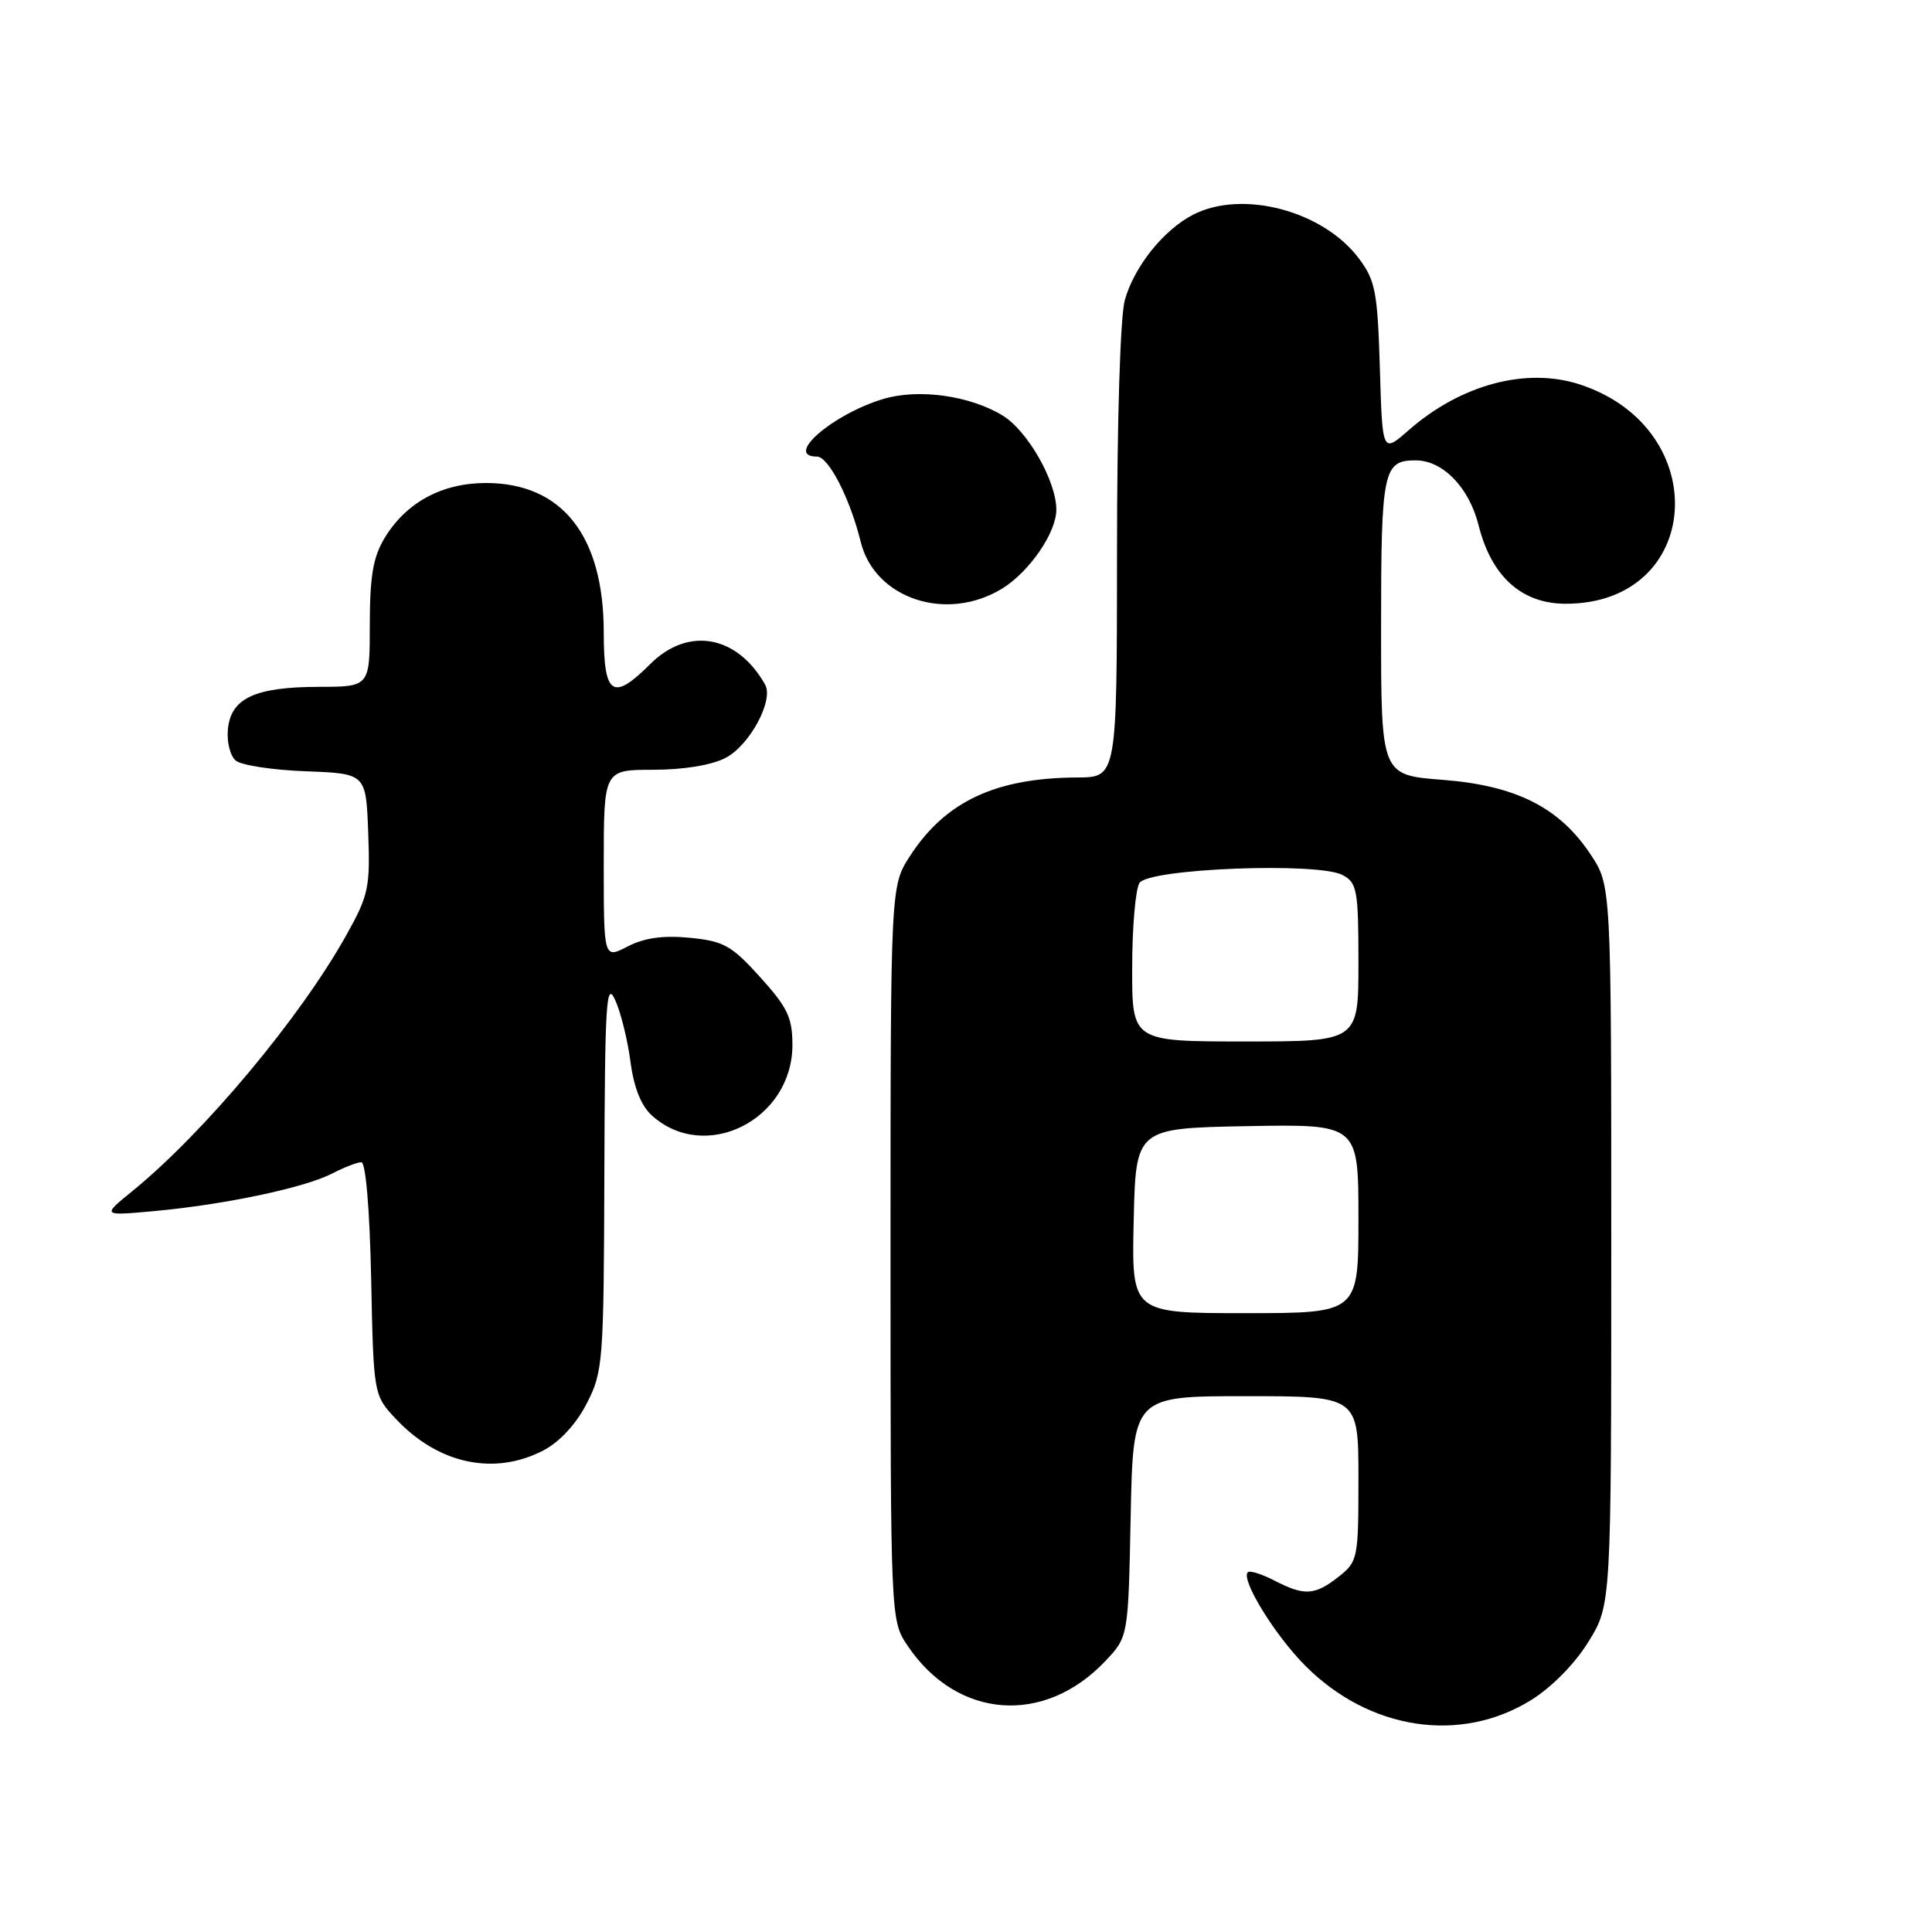 <?xml version="1.0" encoding="UTF-8" standalone="no"?>
<!DOCTYPE svg PUBLIC "-//W3C//DTD SVG 1.1//EN" "http://www.w3.org/Graphics/SVG/1.1/DTD/svg11.dtd" >
<svg xmlns="http://www.w3.org/2000/svg" xmlns:xlink="http://www.w3.org/1999/xlink" version="1.1" viewBox="0 0 256 256">
 <g >
 <path fill="currentColor"
d=" M 202.86 225.28 C 205.59 223.59 208.67 220.47 210.47 217.55 C 213.50 212.66 213.50 212.66 213.50 165.01 C 213.50 117.35 213.50 117.35 210.77 113.23 C 206.64 106.99 200.87 104.08 191.13 103.33 C 183.00 102.70 183.00 102.70 183.00 83.05 C 183.00 62.37 183.28 61.00 187.57 61.00 C 191.18 61.00 194.66 64.58 195.92 69.60 C 197.63 76.40 201.63 80.00 207.47 80.00 C 225.64 80.00 227.17 56.83 209.39 50.96 C 202.27 48.61 193.55 50.94 186.60 57.05 C 183.17 60.05 183.17 60.05 182.84 48.78 C 182.53 38.67 182.25 37.16 180.06 34.25 C 175.31 27.91 164.59 25.09 158.07 28.46 C 154.15 30.49 150.27 35.35 149.04 39.78 C 148.44 41.95 148.01 55.87 148.01 73.25 C 148.00 103.00 148.00 103.00 142.75 103.02 C 131.93 103.07 125.26 106.20 120.59 113.41 C 118.00 117.40 118.00 117.40 118.00 166.05 C 118.00 214.70 118.00 214.70 120.27 218.08 C 126.82 227.80 138.39 228.67 146.50 220.06 C 149.50 216.87 149.50 216.87 149.82 200.94 C 150.14 185.00 150.14 185.00 165.07 185.00 C 180.00 185.00 180.00 185.00 180.00 195.93 C 180.00 206.54 179.92 206.91 177.37 208.93 C 174.20 211.41 172.85 211.49 168.86 209.43 C 167.18 208.56 165.60 208.07 165.34 208.33 C 164.38 209.29 168.95 216.72 173.00 220.76 C 181.48 229.25 193.51 231.07 202.86 225.28 Z  M 72.02 192.18 C 74.18 191.04 76.35 188.69 77.75 185.96 C 79.91 181.76 80.00 180.49 80.08 155.54 C 80.15 132.81 80.33 129.88 81.51 132.50 C 82.26 134.15 83.17 137.83 83.54 140.68 C 83.98 144.07 84.95 146.52 86.36 147.79 C 93.42 154.20 105.00 148.40 105.00 138.46 C 105.00 134.84 104.35 133.48 100.72 129.47 C 96.93 125.27 95.89 124.70 91.39 124.26 C 87.86 123.92 85.37 124.27 83.17 125.41 C 80.00 127.05 80.00 127.05 80.00 114.53 C 80.00 102.00 80.00 102.00 86.55 102.00 C 90.54 102.00 94.28 101.39 96.13 100.43 C 99.32 98.79 102.56 92.79 101.38 90.71 C 97.68 84.15 91.17 82.99 86.15 88.00 C 81.19 92.96 80.00 92.15 80.00 83.82 C 80.00 70.99 74.49 64.00 64.38 64.00 C 58.56 64.01 53.85 66.56 50.99 71.24 C 49.44 73.80 49.01 76.28 49.00 82.75 C 49.00 91.00 49.00 91.00 42.25 91.01 C 33.78 91.03 30.60 92.51 30.20 96.61 C 30.03 98.30 30.50 100.17 31.25 100.79 C 31.99 101.40 36.17 102.04 40.55 102.20 C 48.50 102.50 48.50 102.50 48.79 110.34 C 49.06 117.56 48.84 118.63 45.93 123.84 C 39.80 134.84 27.04 150.10 17.50 157.86 C 13.50 161.11 13.50 161.11 20.50 160.47 C 29.75 159.62 40.37 157.38 43.99 155.51 C 45.59 154.68 47.34 154.00 47.88 154.00 C 48.46 154.00 48.99 160.25 49.18 169.44 C 49.50 184.87 49.50 184.87 52.50 188.06 C 58.11 194.01 65.52 195.57 72.02 192.18 Z  M 132.76 78.01 C 136.40 75.78 140.00 70.54 139.97 67.50 C 139.94 63.69 136.14 57.06 132.84 55.05 C 128.51 52.41 121.70 51.47 117.06 52.86 C 110.31 54.88 103.84 60.50 108.25 60.50 C 109.79 60.50 112.64 66.06 114.05 71.80 C 115.90 79.33 125.40 82.49 132.76 78.01 Z  M 150.22 161.75 C 150.50 149.50 150.50 149.50 165.25 149.22 C 180.00 148.95 180.00 148.95 180.00 161.47 C 180.00 174.00 180.00 174.00 164.97 174.00 C 149.94 174.00 149.94 174.00 150.22 161.75 Z  M 150.02 128.25 C 150.02 122.89 150.46 117.83 150.98 117.00 C 152.19 115.08 174.65 114.21 177.91 115.95 C 179.82 116.98 180.00 117.95 180.00 127.54 C 180.00 138.00 180.00 138.00 165.00 138.00 C 150.00 138.00 150.00 138.00 150.02 128.25 Z "/>
</g>
</svg>